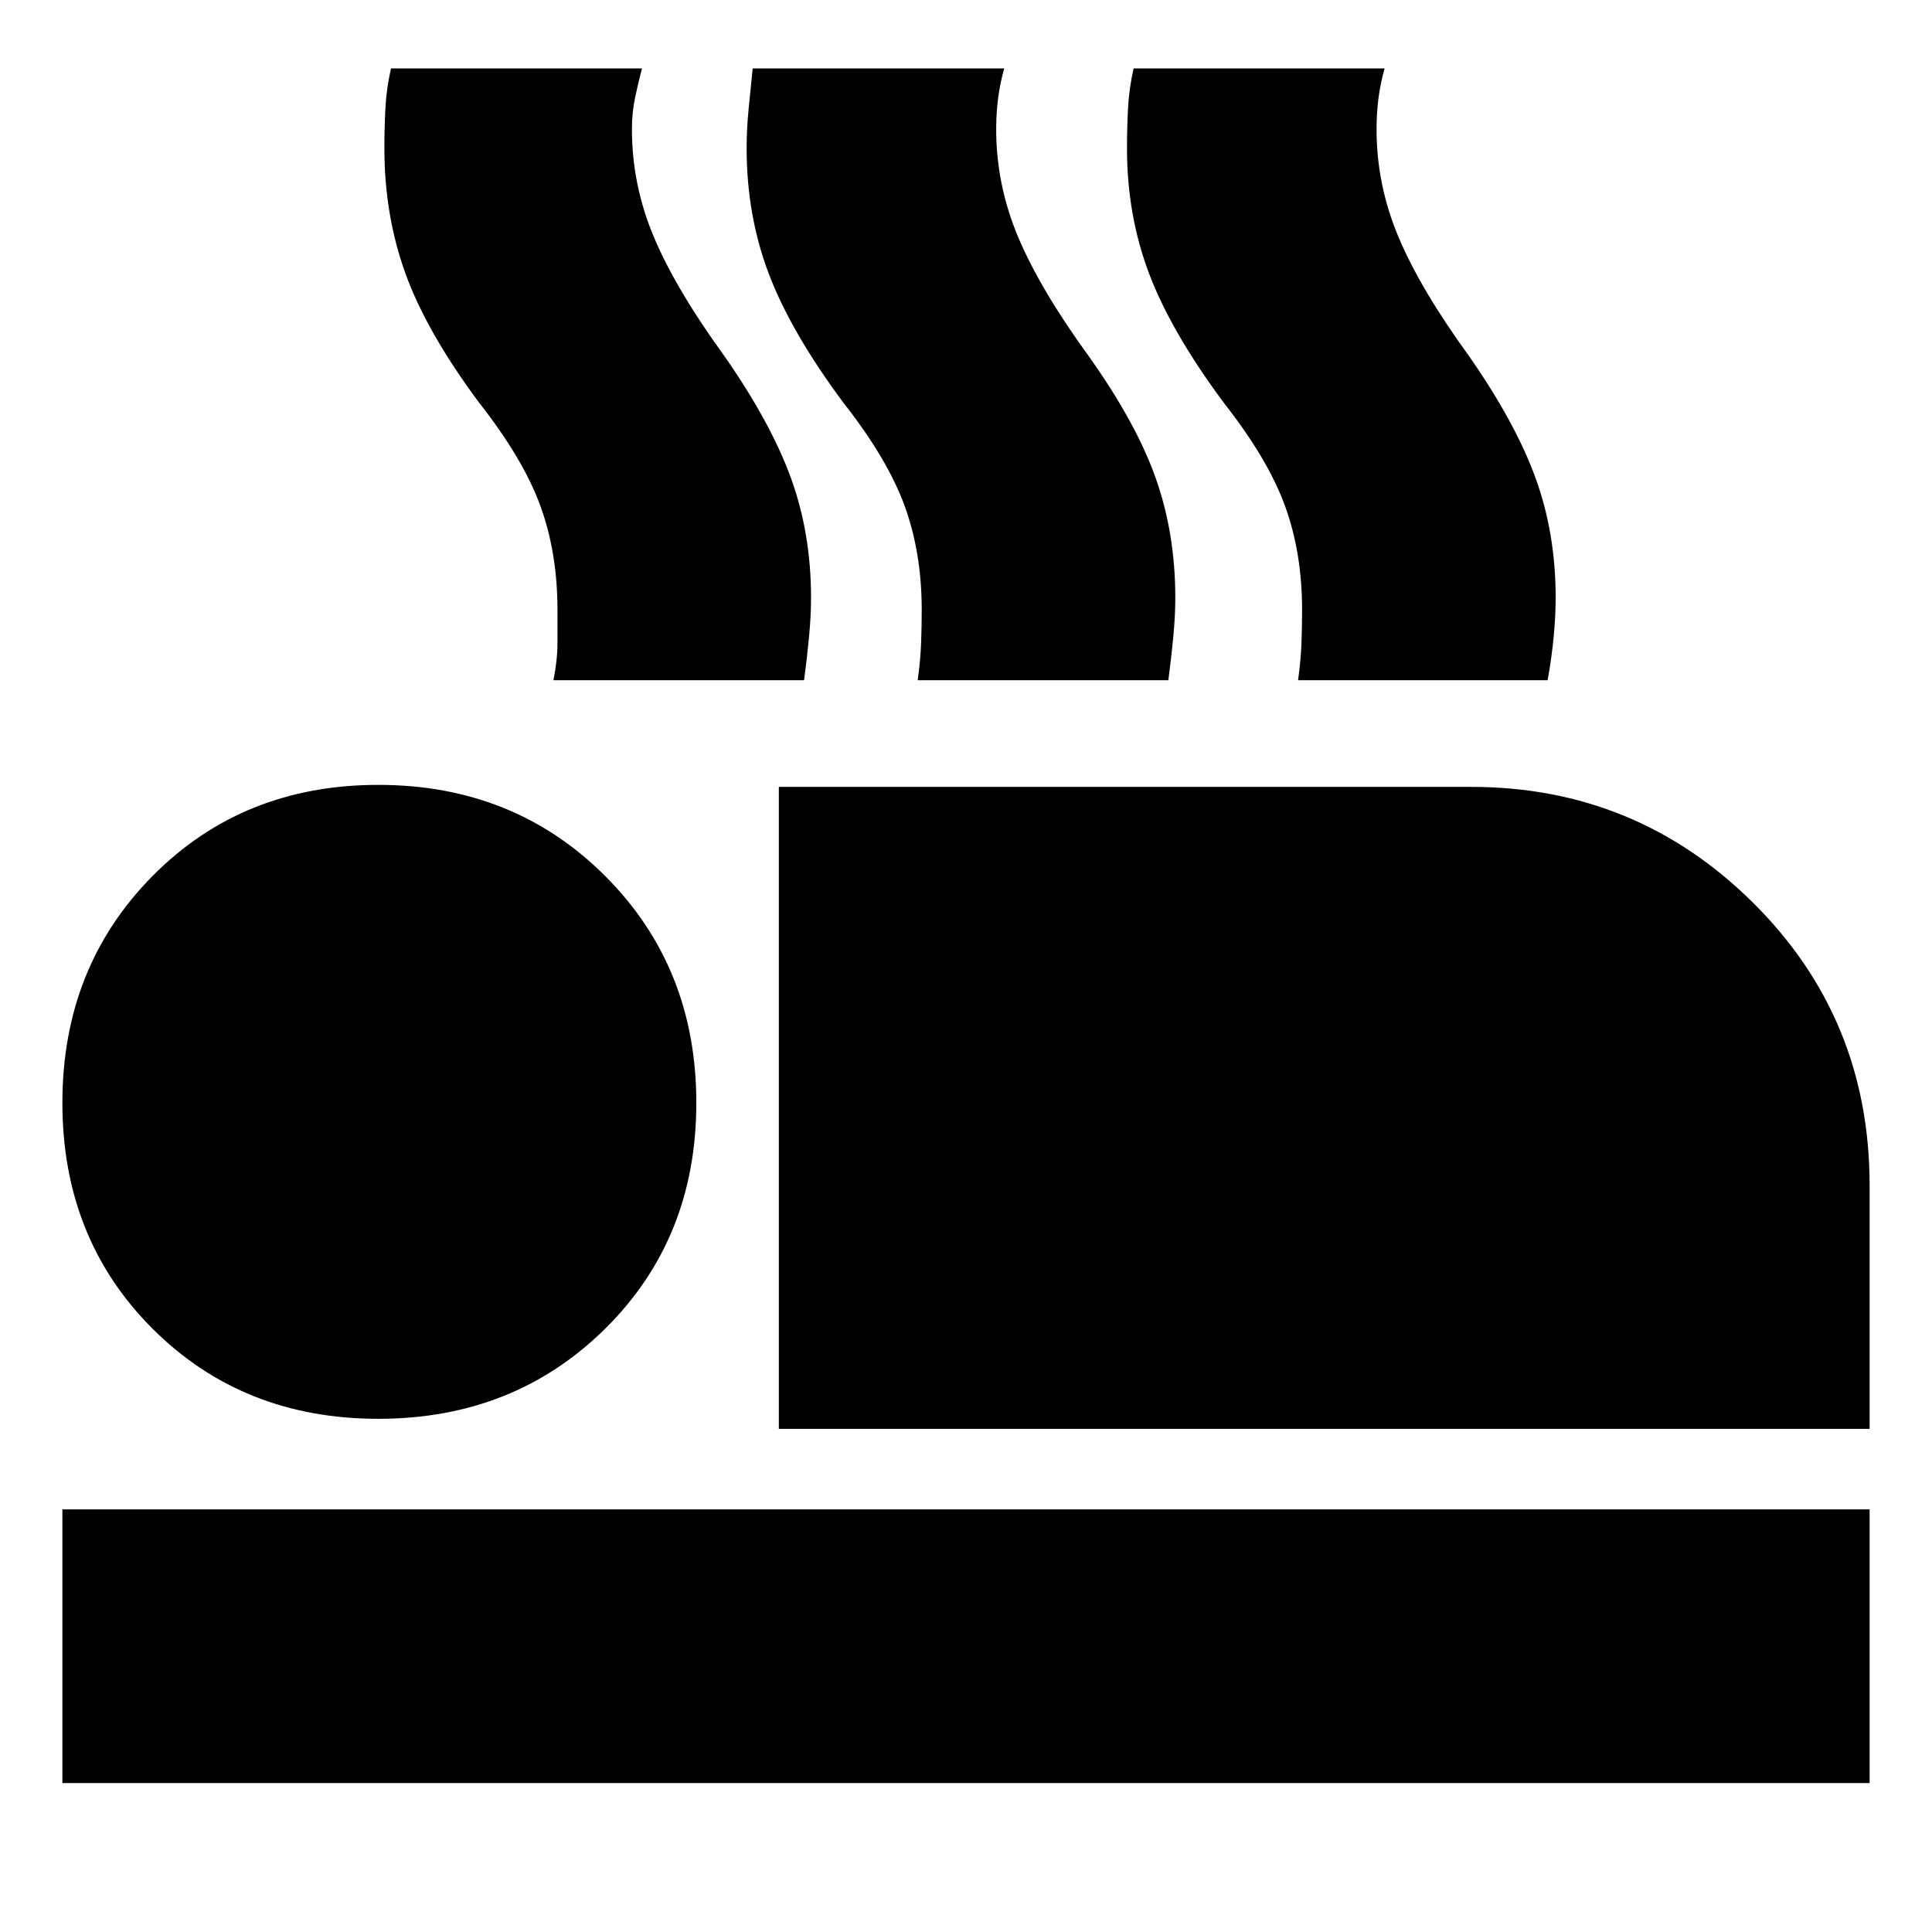 <svg xmlns="http://www.w3.org/2000/svg" height="24" viewBox="0 -960 960 960" width="24"><path d="M387-250v-319h344q82 0 140 57.48 58 57.47 58 140.52v121H387ZM31-74v-136h898v136H31Zm157-181q-67.42 0-112.21-44.79Q31-344.58 31-412q0-67.42 44.79-112.71Q120.58-570 188-570q67.42 0 112.71 45.29Q346-479.42 346-412q0 67.42-45.29 112.21Q255.42-255 188-255Zm87-367q2-10 2-18.52V-657q0-28.3-8.5-51.65Q260-732 238-760q-26-35-36.5-64T191-886.3q0-9.7.5-19.7t2.79-20H319q-1.86 7-3.43 14.5T314-895.77Q314-868 325-842q11 26 35 59 23 33 33 60.5t10 59.5q0 9-1 19.5t-2.46 21.5H275Zm181 0q1.38-9.9 1.69-18.45Q458-649 458-657q0-28.3-8.5-51.65Q441-732 419-760q-26-35-37-64t-11-62.3q0-9.7 1-19.7l2-20h125q-2 7-3 14.5t-1 15.73Q495-868 506-842q11 26 35 59 23.48 33 33.24 60.5Q584-695 584-663q0 9-1 19.5t-2.46 21.5H456Zm189 0q1.38-9.9 1.69-18.45Q647-649 647-657q0-28.3-8.5-51.65Q630-732 608-760q-26-35-37-64t-11-62.3q0-9.7.5-19.7t2.79-20H688q-2 7-3 14.5t-1 15.73Q684-868 695-842q11 26 35 59 23 33 33 60.5t10 59.5q0 9-1 19.5t-3 21.5H645Z"/></svg>